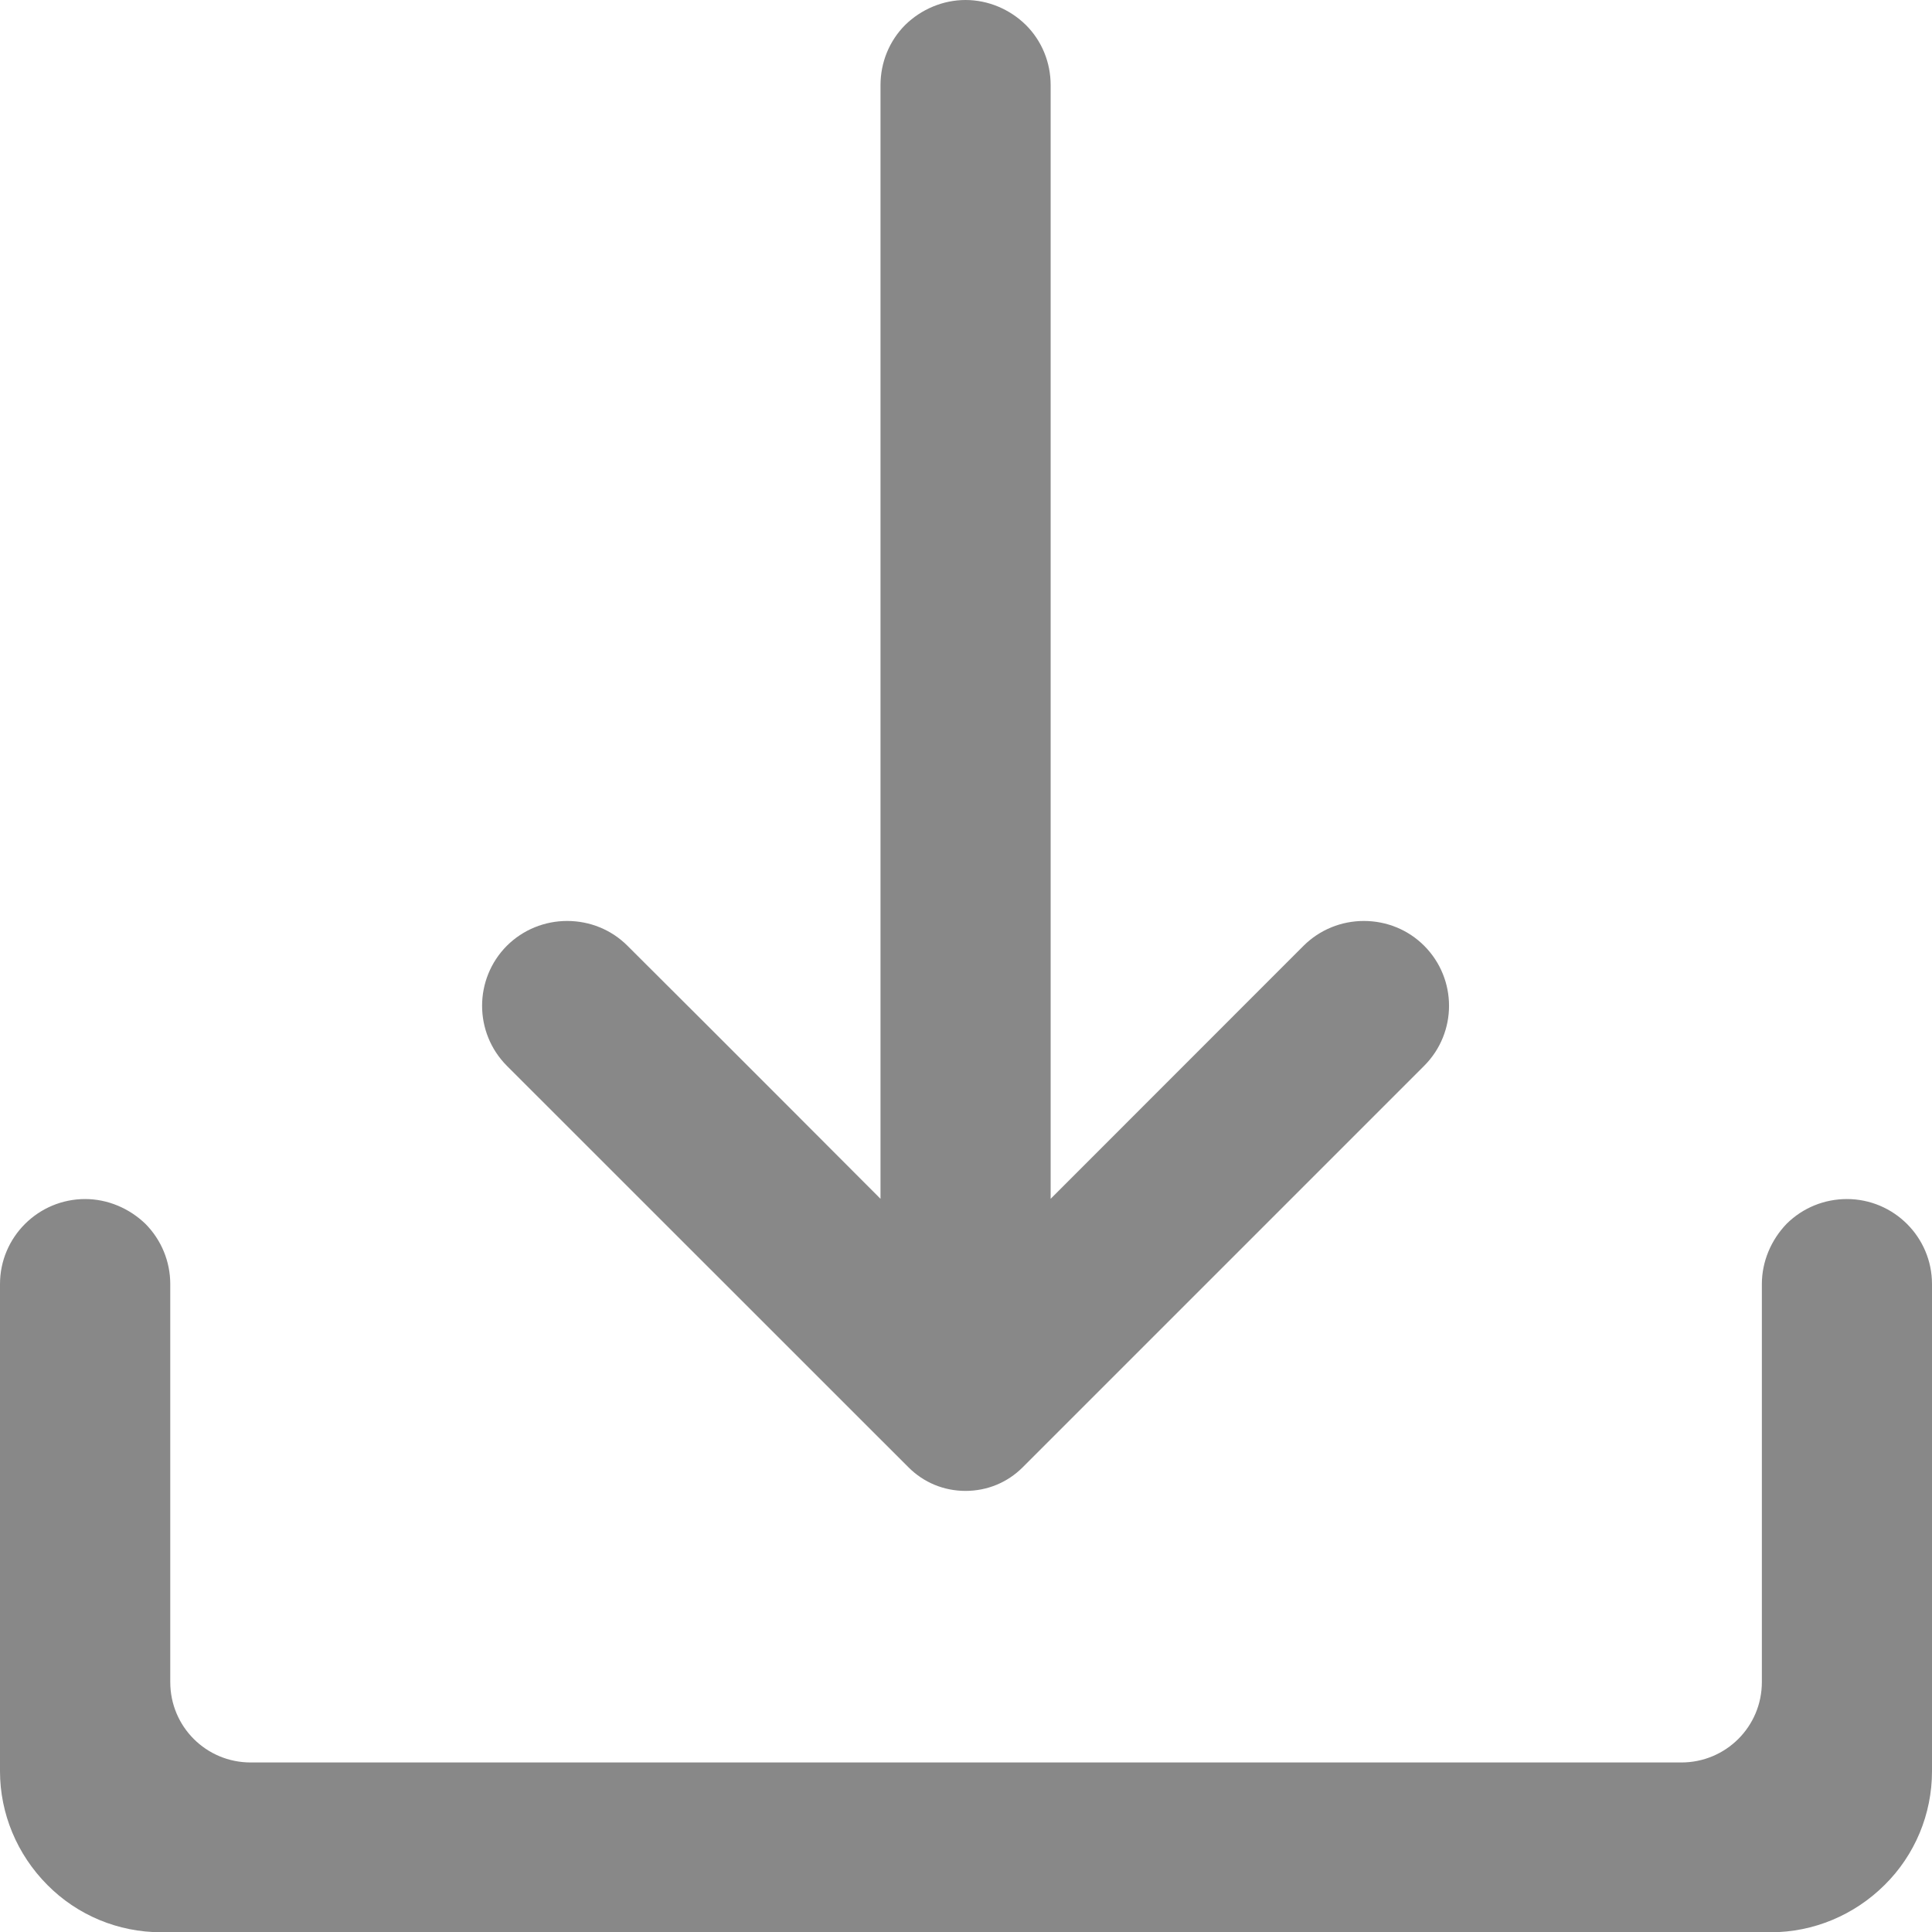 <svg width="16" height="16" viewBox="0 0 16 16" fill="none" xmlns="http://www.w3.org/2000/svg">
<g clip-path="url(#clip0_237_440)">
<path fill-rule="evenodd" clip-rule="evenodd" d="M7.292 9.928V0.705C7.292 0.518 7.364 0.339 7.497 0.206C7.63 0.076 7.81 0 7.996 0C8.183 0 8.362 0.076 8.495 0.206C8.629 0.339 8.701 0.518 8.701 0.705V9.928C8.701 9.928 10.046 8.583 10.796 7.832C10.93 7.699 11.109 7.627 11.295 7.627C11.482 7.627 11.661 7.699 11.794 7.832C12.069 8.107 12.069 8.552 11.794 8.827L8.469 12.152C8.343 12.278 8.175 12.347 7.996 12.347C7.817 12.347 7.65 12.278 7.524 12.152L4.198 8.827C3.924 8.552 3.924 8.107 4.198 7.832C4.332 7.699 4.511 7.627 4.697 7.627C4.884 7.627 5.063 7.699 5.196 7.832C5.951 8.583 7.292 9.928 7.292 9.928Z" fill="#888888"/>
<path fill-rule="evenodd" clip-rule="evenodd" d="M16 14.669C16 15.023 15.859 15.362 15.608 15.61C15.356 15.861 15.017 16.002 14.667 16.002H1.333C0.979 16.002 0.64 15.861 0.392 15.61C0.141 15.358 0 15.019 0 14.669V10.634C0 10.246 0.316 9.93 0.705 9.93C0.891 9.93 1.07 10.006 1.204 10.135C1.337 10.269 1.41 10.448 1.41 10.634V13.93C1.41 14.299 1.707 14.596 2.076 14.596H13.924C14.293 14.596 14.591 14.299 14.591 13.93V10.634C14.591 10.448 14.667 10.269 14.796 10.135C14.93 10.002 15.109 9.93 15.295 9.93C15.684 9.93 16 10.246 16 10.634V14.669Z" fill="#888888"/>
</g>
<defs>
<clipPath id="clip0_237_440">
<rect width="16" height="16" fill="white" transform="matrix(-1 0 0 1 16 0)"/>
</clipPath>
</defs>
</svg>
